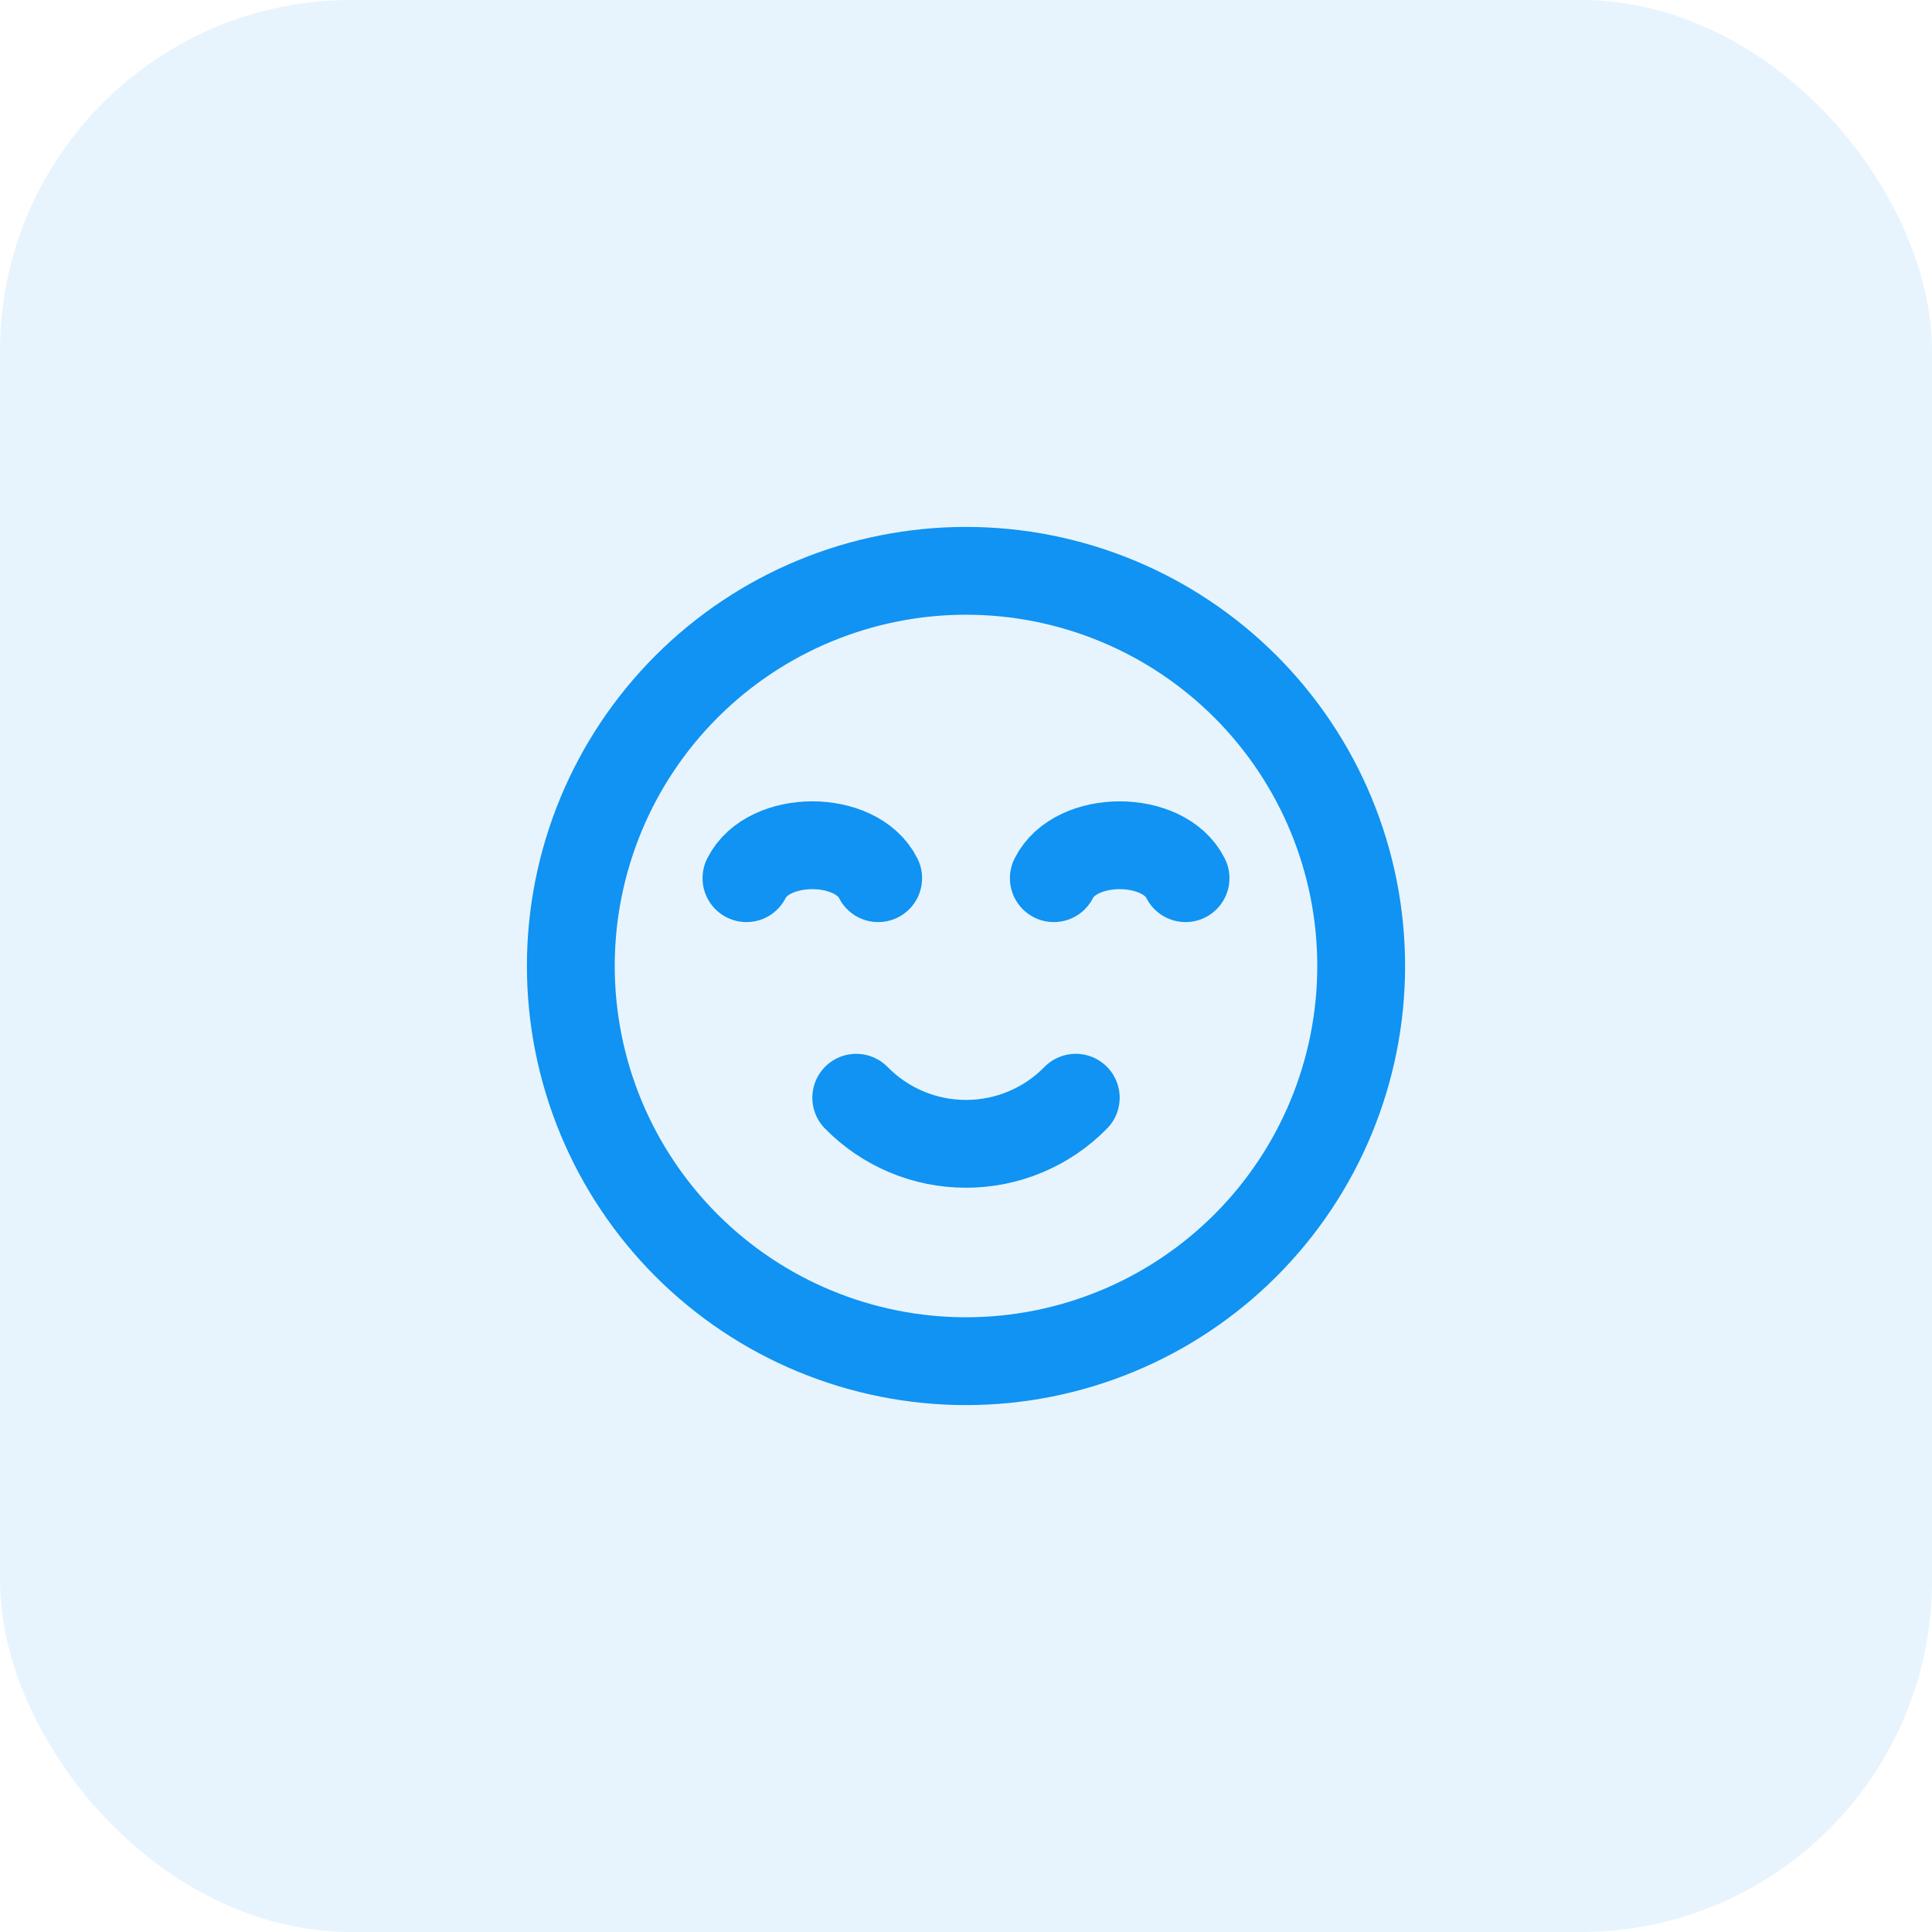 <svg width="44" height="44" viewBox="0 0 44 44" fill="none" xmlns="http://www.w3.org/2000/svg">
<rect width="44" height="44" rx="8" fill="#1093F2" fill-opacity="0.1"/>
<path d="M22 31C20.818 31 19.648 30.767 18.556 30.315C17.464 29.863 16.472 29.2 15.636 28.364C14.8 27.528 14.137 26.536 13.685 25.444C13.233 24.352 13 23.182 13 22C13 20.818 13.233 19.648 13.685 18.556C14.137 17.464 14.8 16.472 15.636 15.636C16.472 14.8 17.464 14.137 18.556 13.685C19.648 13.233 20.818 13 22 13C24.387 13 26.676 13.948 28.364 15.636C30.052 17.324 31 19.613 31 22C31 24.387 30.052 26.676 28.364 28.364C26.676 30.052 24.387 31 22 31Z" stroke="#1093F2" stroke-width="2" stroke-linecap="round" stroke-linejoin="round"/>
<path d="M20 20C19.5 19 17.5 19 17 20" stroke="#1093F2" stroke-width="2" stroke-linecap="round" stroke-linejoin="round"/>
<path d="M27 20C26.5 19 24.5 19 24 20" stroke="#1093F2" stroke-width="2" stroke-linecap="round" stroke-linejoin="round"/>
<path d="M24.5 25C24.174 25.333 23.785 25.597 23.356 25.777C22.927 25.958 22.466 26.05 22 26.05C21.534 26.05 21.073 25.958 20.644 25.777C20.215 25.597 19.826 25.333 19.5 25" stroke="#1093F2" stroke-width="2" stroke-linecap="round" stroke-linejoin="round"/>
</svg>
